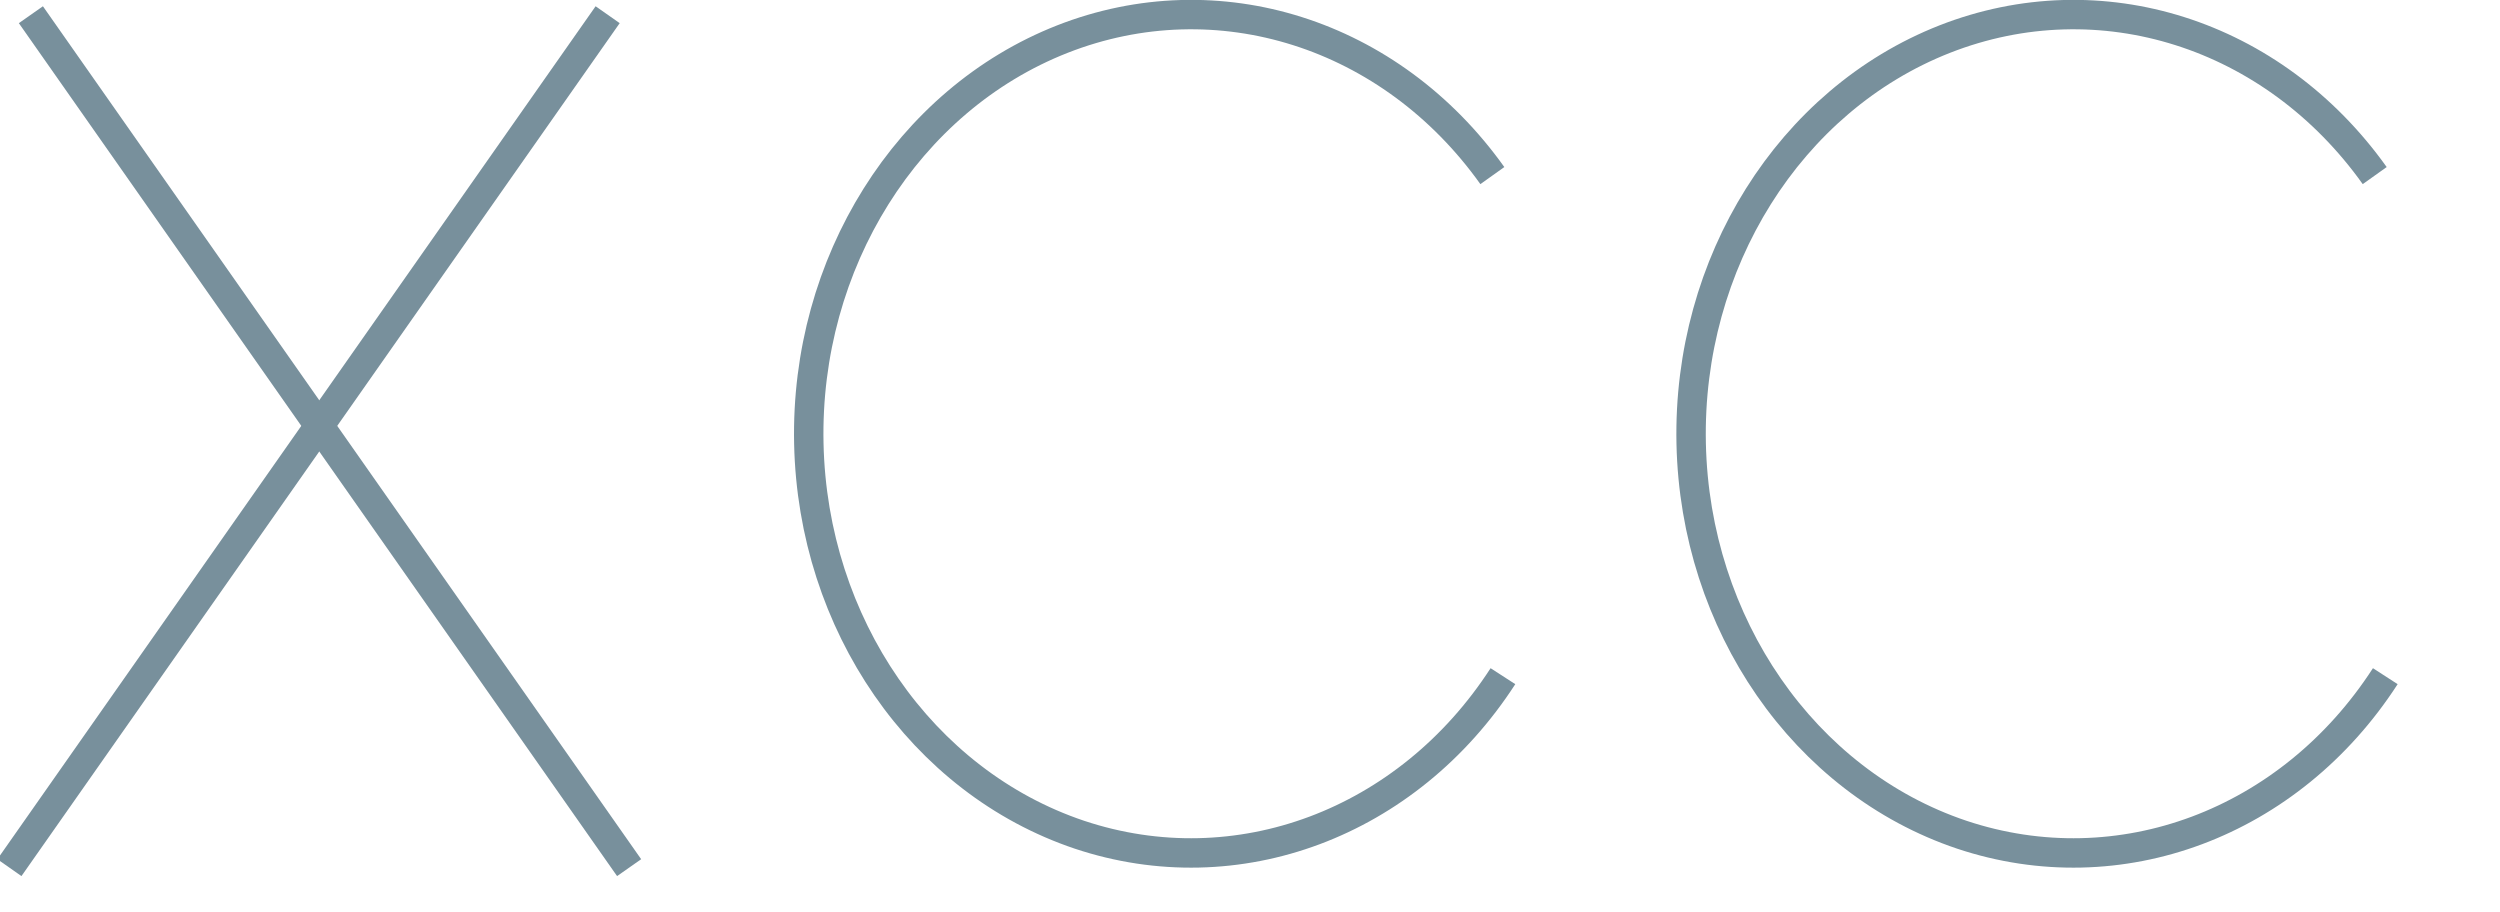 <?xml version="1.0" encoding="UTF-8"?>
<!DOCTYPE svg PUBLIC "-//W3C//DTD SVG 1.1//EN" "http://www.w3.org/Graphics/SVG/1.1/DTD/svg11.dtd">
<svg xmlns="http://www.w3.org/2000/svg" xmlns:xlink="http://www.w3.org/1999/xlink" version="1.1" width="85px" height="31px" viewBox="-0.5 -0.5 85 31"><defs/><g><path d="M 29.4 6.01 C 32.64 1 38.44 -1.17 43.8 0.62 C 49.16 2.42 52.87 7.78 53 13.92 C 53.13 20.06 49.65 25.6 44.38 27.67 C 39.1 29.74 33.21 27.87 29.76 23.03" fill="none" stroke="#78909c" stroke-miterlimit="10" transform="rotate(-180,40,14.25)" pointer-events="all"/><path d="M 20.89 29 L 0.55 0" fill="none" stroke="#78909c" stroke-miterlimit="10" pointer-events="none"/><path d="M -0.18 29 L 20.16 0" fill="none" stroke="#78909c" stroke-miterlimit="10" pointer-events="none"/><path d="M 59.4 6.01 C 62.64 1 68.44 -1.17 73.8 0.62 C 79.16 2.42 82.87 7.78 83 13.92 C 83.13 20.06 79.65 25.6 74.38 27.67 C 69.1 29.74 63.21 27.87 59.76 23.03" fill="none" stroke="#78909c" stroke-miterlimit="10" transform="rotate(-180,70,14.25)" pointer-events="none"/></g></svg>